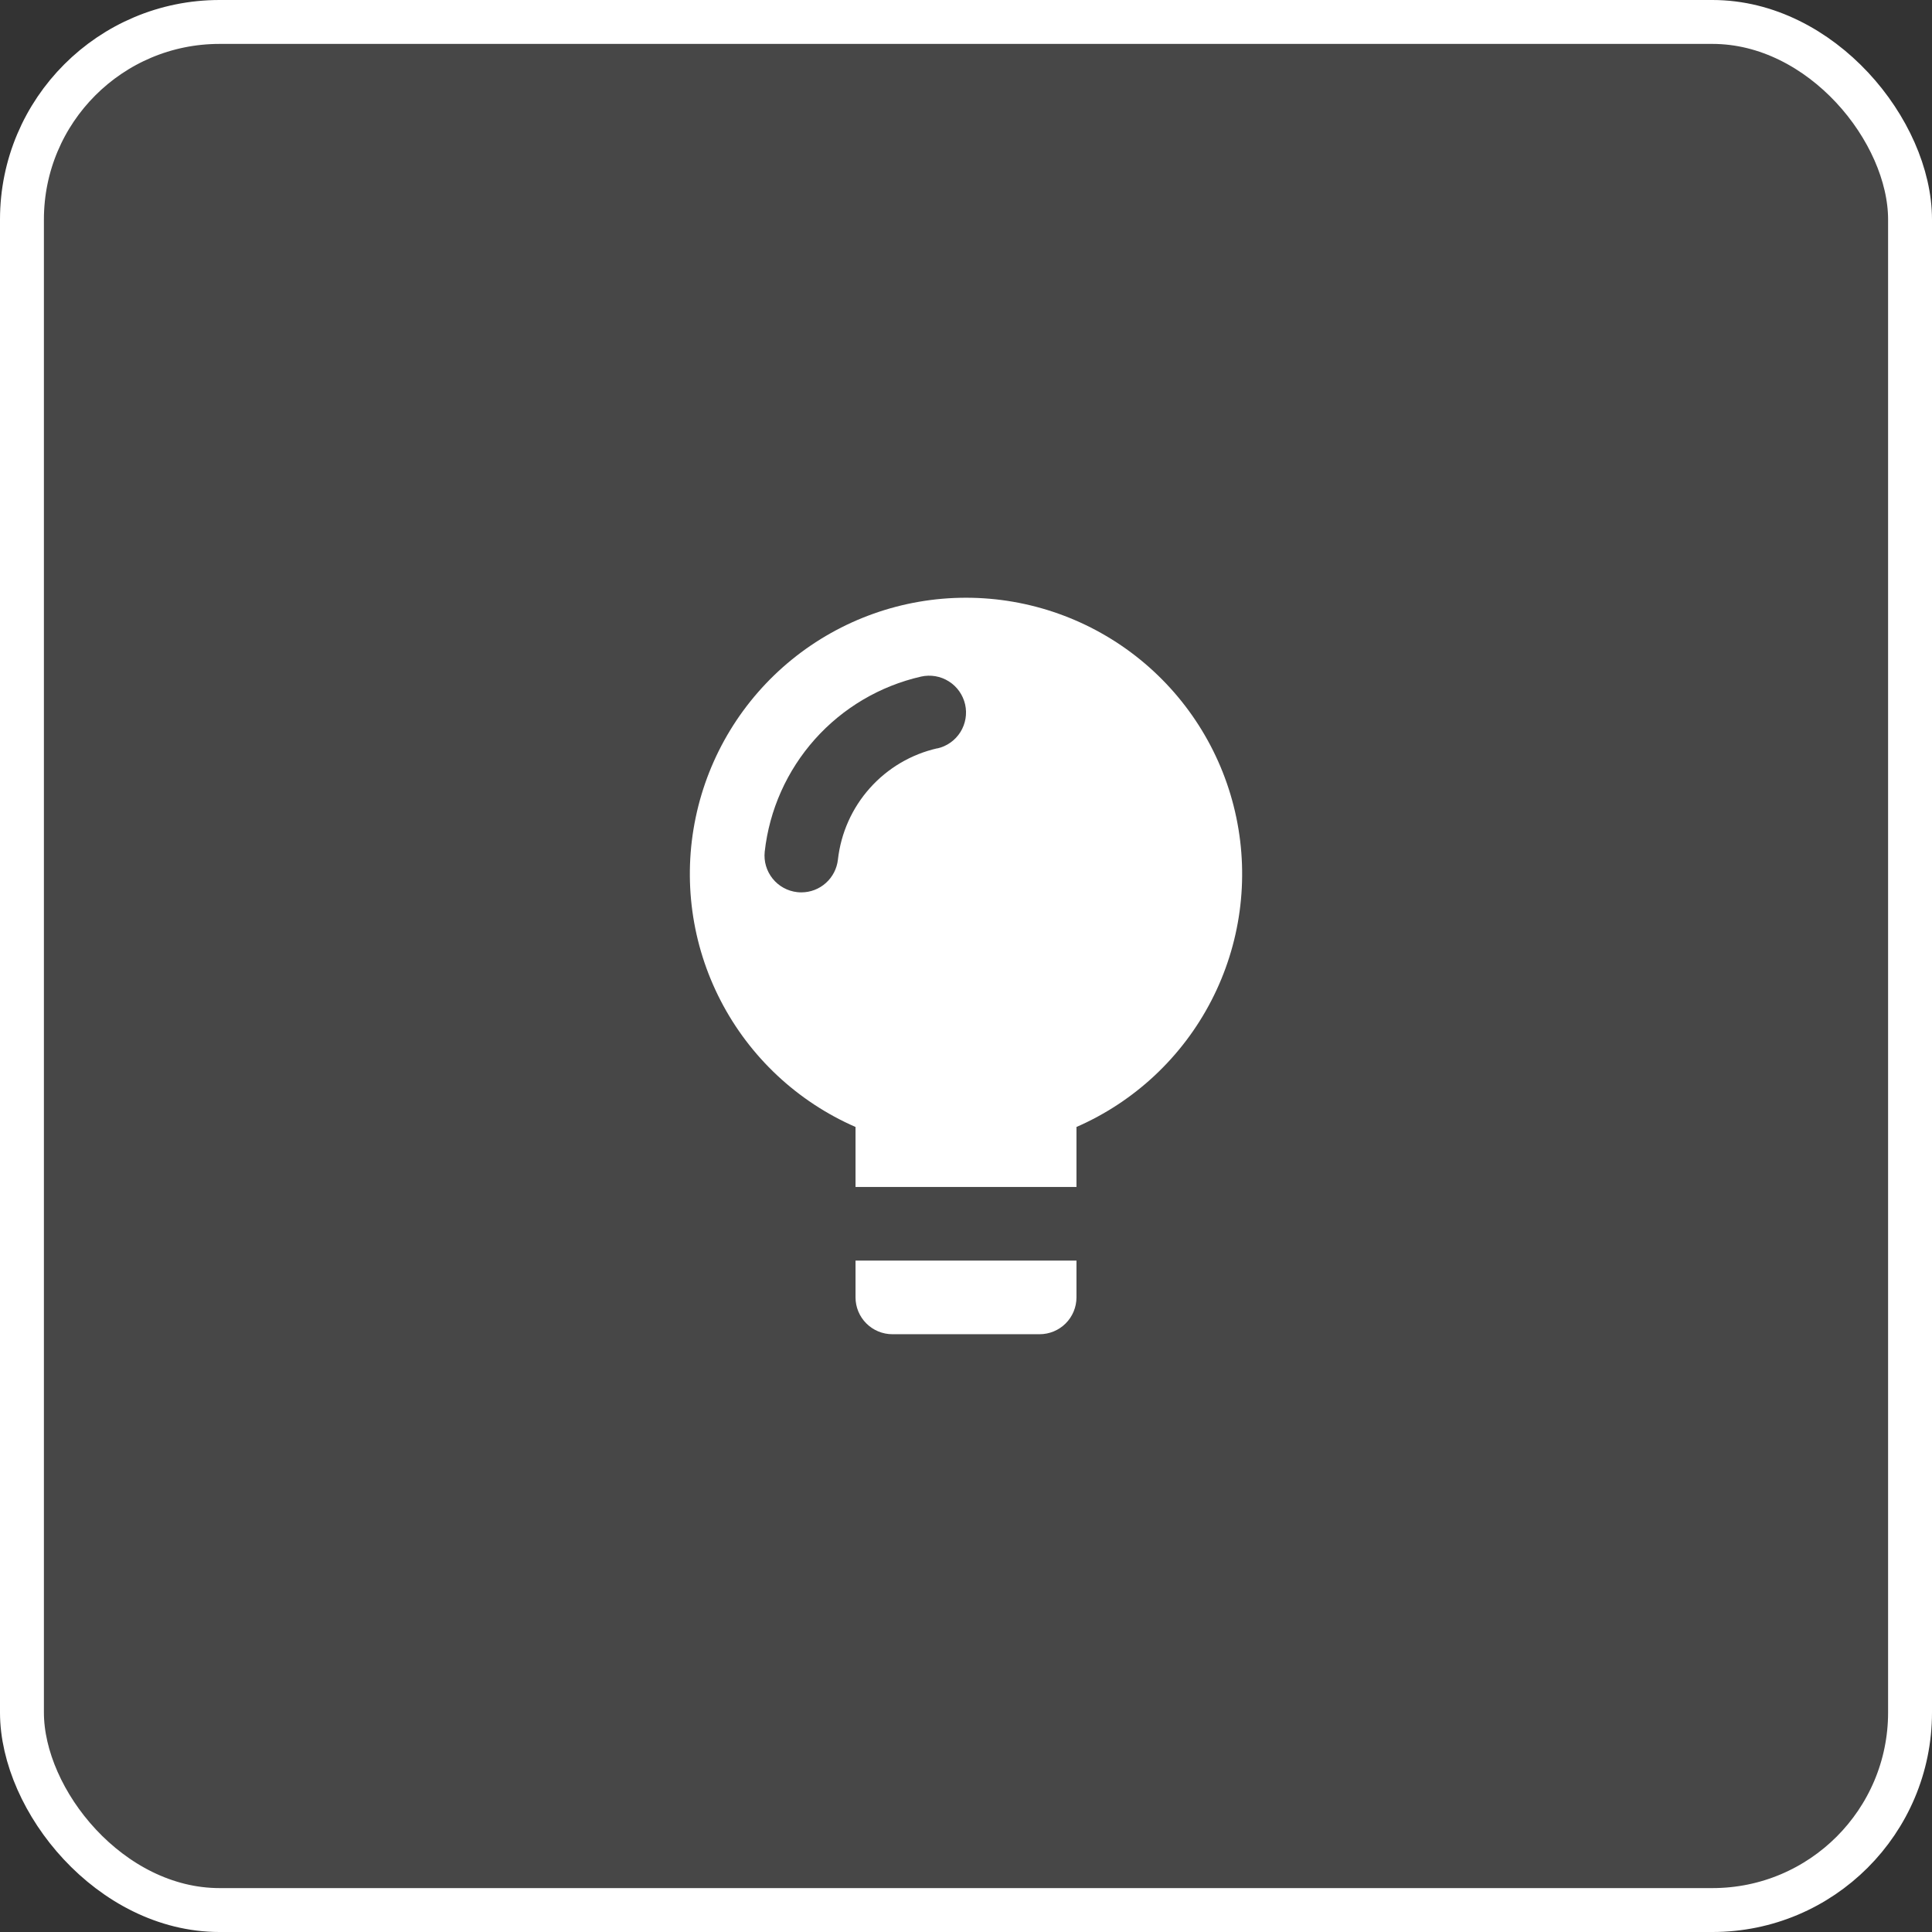 <svg width="44" height="44" viewBox="0 0 44 44" fill="none" xmlns="http://www.w3.org/2000/svg">
<rect x="0" y="0" width="44" height="44" fill="#333333" stroke="none"/>
<rect x="0.5" y="0.5" width="43" height="43" rx="4.5" fill="white" fill-opacity="0.1"/>
<rect x="0.5" y="0.5" width="43" height="43" rx="4.5" stroke="white"/>
<path d="M24.516 25.666C25.84 25.088 26.925 24.072 27.588 22.788C28.251 21.505 28.452 20.032 28.156 18.617C27.861 17.203 27.088 15.934 25.967 15.022C24.846 14.111 23.445 13.613 22 13.613C20.555 13.613 19.154 14.111 18.033 15.022C16.912 15.934 16.139 17.203 15.844 18.617C15.548 20.032 15.749 21.505 16.412 22.788C17.075 24.072 18.16 25.088 19.484 25.666V27.032H24.516V25.666ZM21.347 17.042C20.753 17.177 20.216 17.494 19.811 17.948C19.405 18.402 19.151 18.972 19.083 19.577C19.06 19.782 18.963 19.971 18.809 20.109C18.656 20.247 18.457 20.323 18.251 20.323C18.22 20.323 18.188 20.322 18.157 20.318C17.937 20.294 17.735 20.183 17.596 20.01C17.457 19.837 17.392 19.616 17.416 19.396C17.522 18.444 17.922 17.549 18.56 16.834C19.198 16.12 20.042 15.622 20.976 15.409C21.193 15.36 21.421 15.399 21.609 15.518C21.797 15.636 21.93 15.825 21.98 16.042C22.029 16.259 21.99 16.486 21.871 16.675C21.752 16.863 21.564 16.996 21.347 17.045V17.042ZM19.484 28.709H24.516V29.547C24.516 29.77 24.427 29.983 24.27 30.14C24.113 30.297 23.899 30.386 23.677 30.386H20.323C20.101 30.386 19.887 30.297 19.73 30.14C19.573 29.983 19.484 29.77 19.484 29.547V28.709Z" fill="white"/>
</svg>
